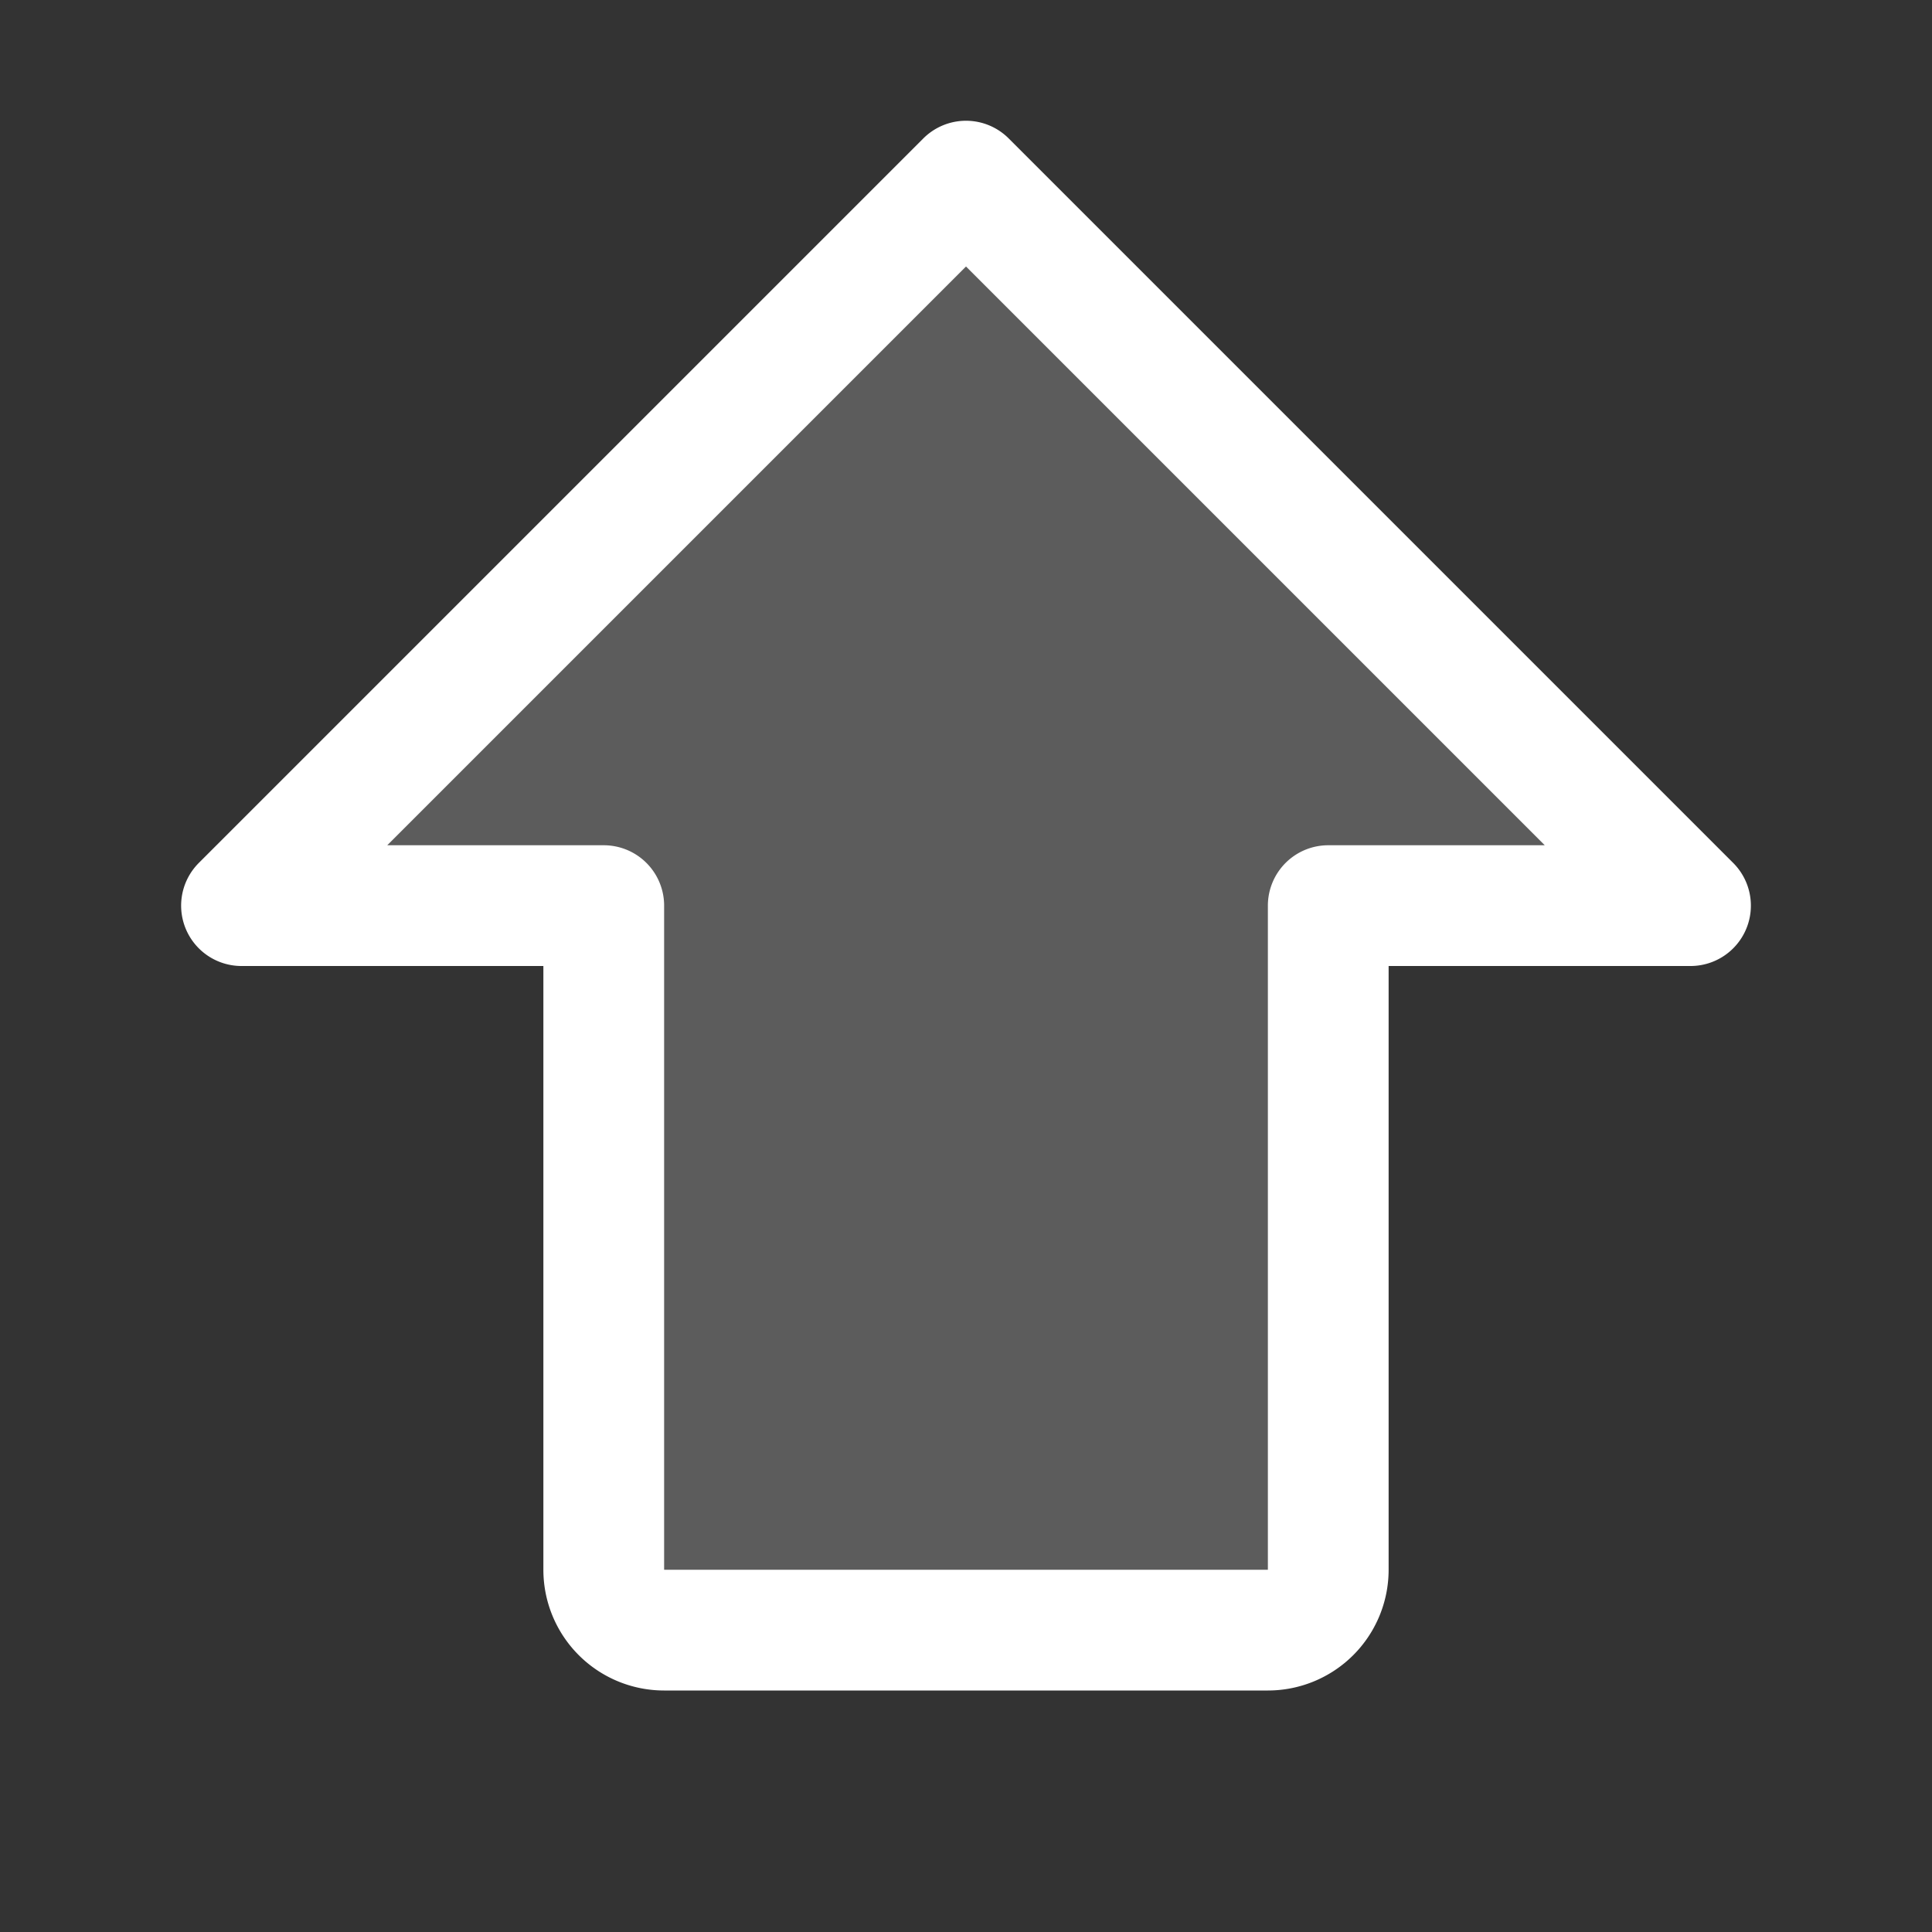 <svg viewBox="0 0 256 256" xmlns="http://www.w3.org/2000/svg"><rect x="0" y="0" width="256" height="256" fill="#333333" stroke="none"/><path fill="none" d="M0 0h256v256H0z"></path><path d="m32 120 96-96 96 96h-48v88a8 8 0 0 1-8 8H88a8 8 0 0 1-8-8v-88Z" opacity=".2" fill="#ffffff" class="fill-000000"></path><path d="m32 120 96-96 96 96h-48v88a8 8 0 0 1-8 8H88a8 8 0 0 1-8-8v-88Z" fill="none" stroke="#ffffff" stroke-linecap="round" stroke-linejoin="round" stroke-width="16" class="stroke-000000"></path></svg>
<!-- https://www.iconfinder.com/icons/9022184/arrow_fat_up_duotone_icon -->